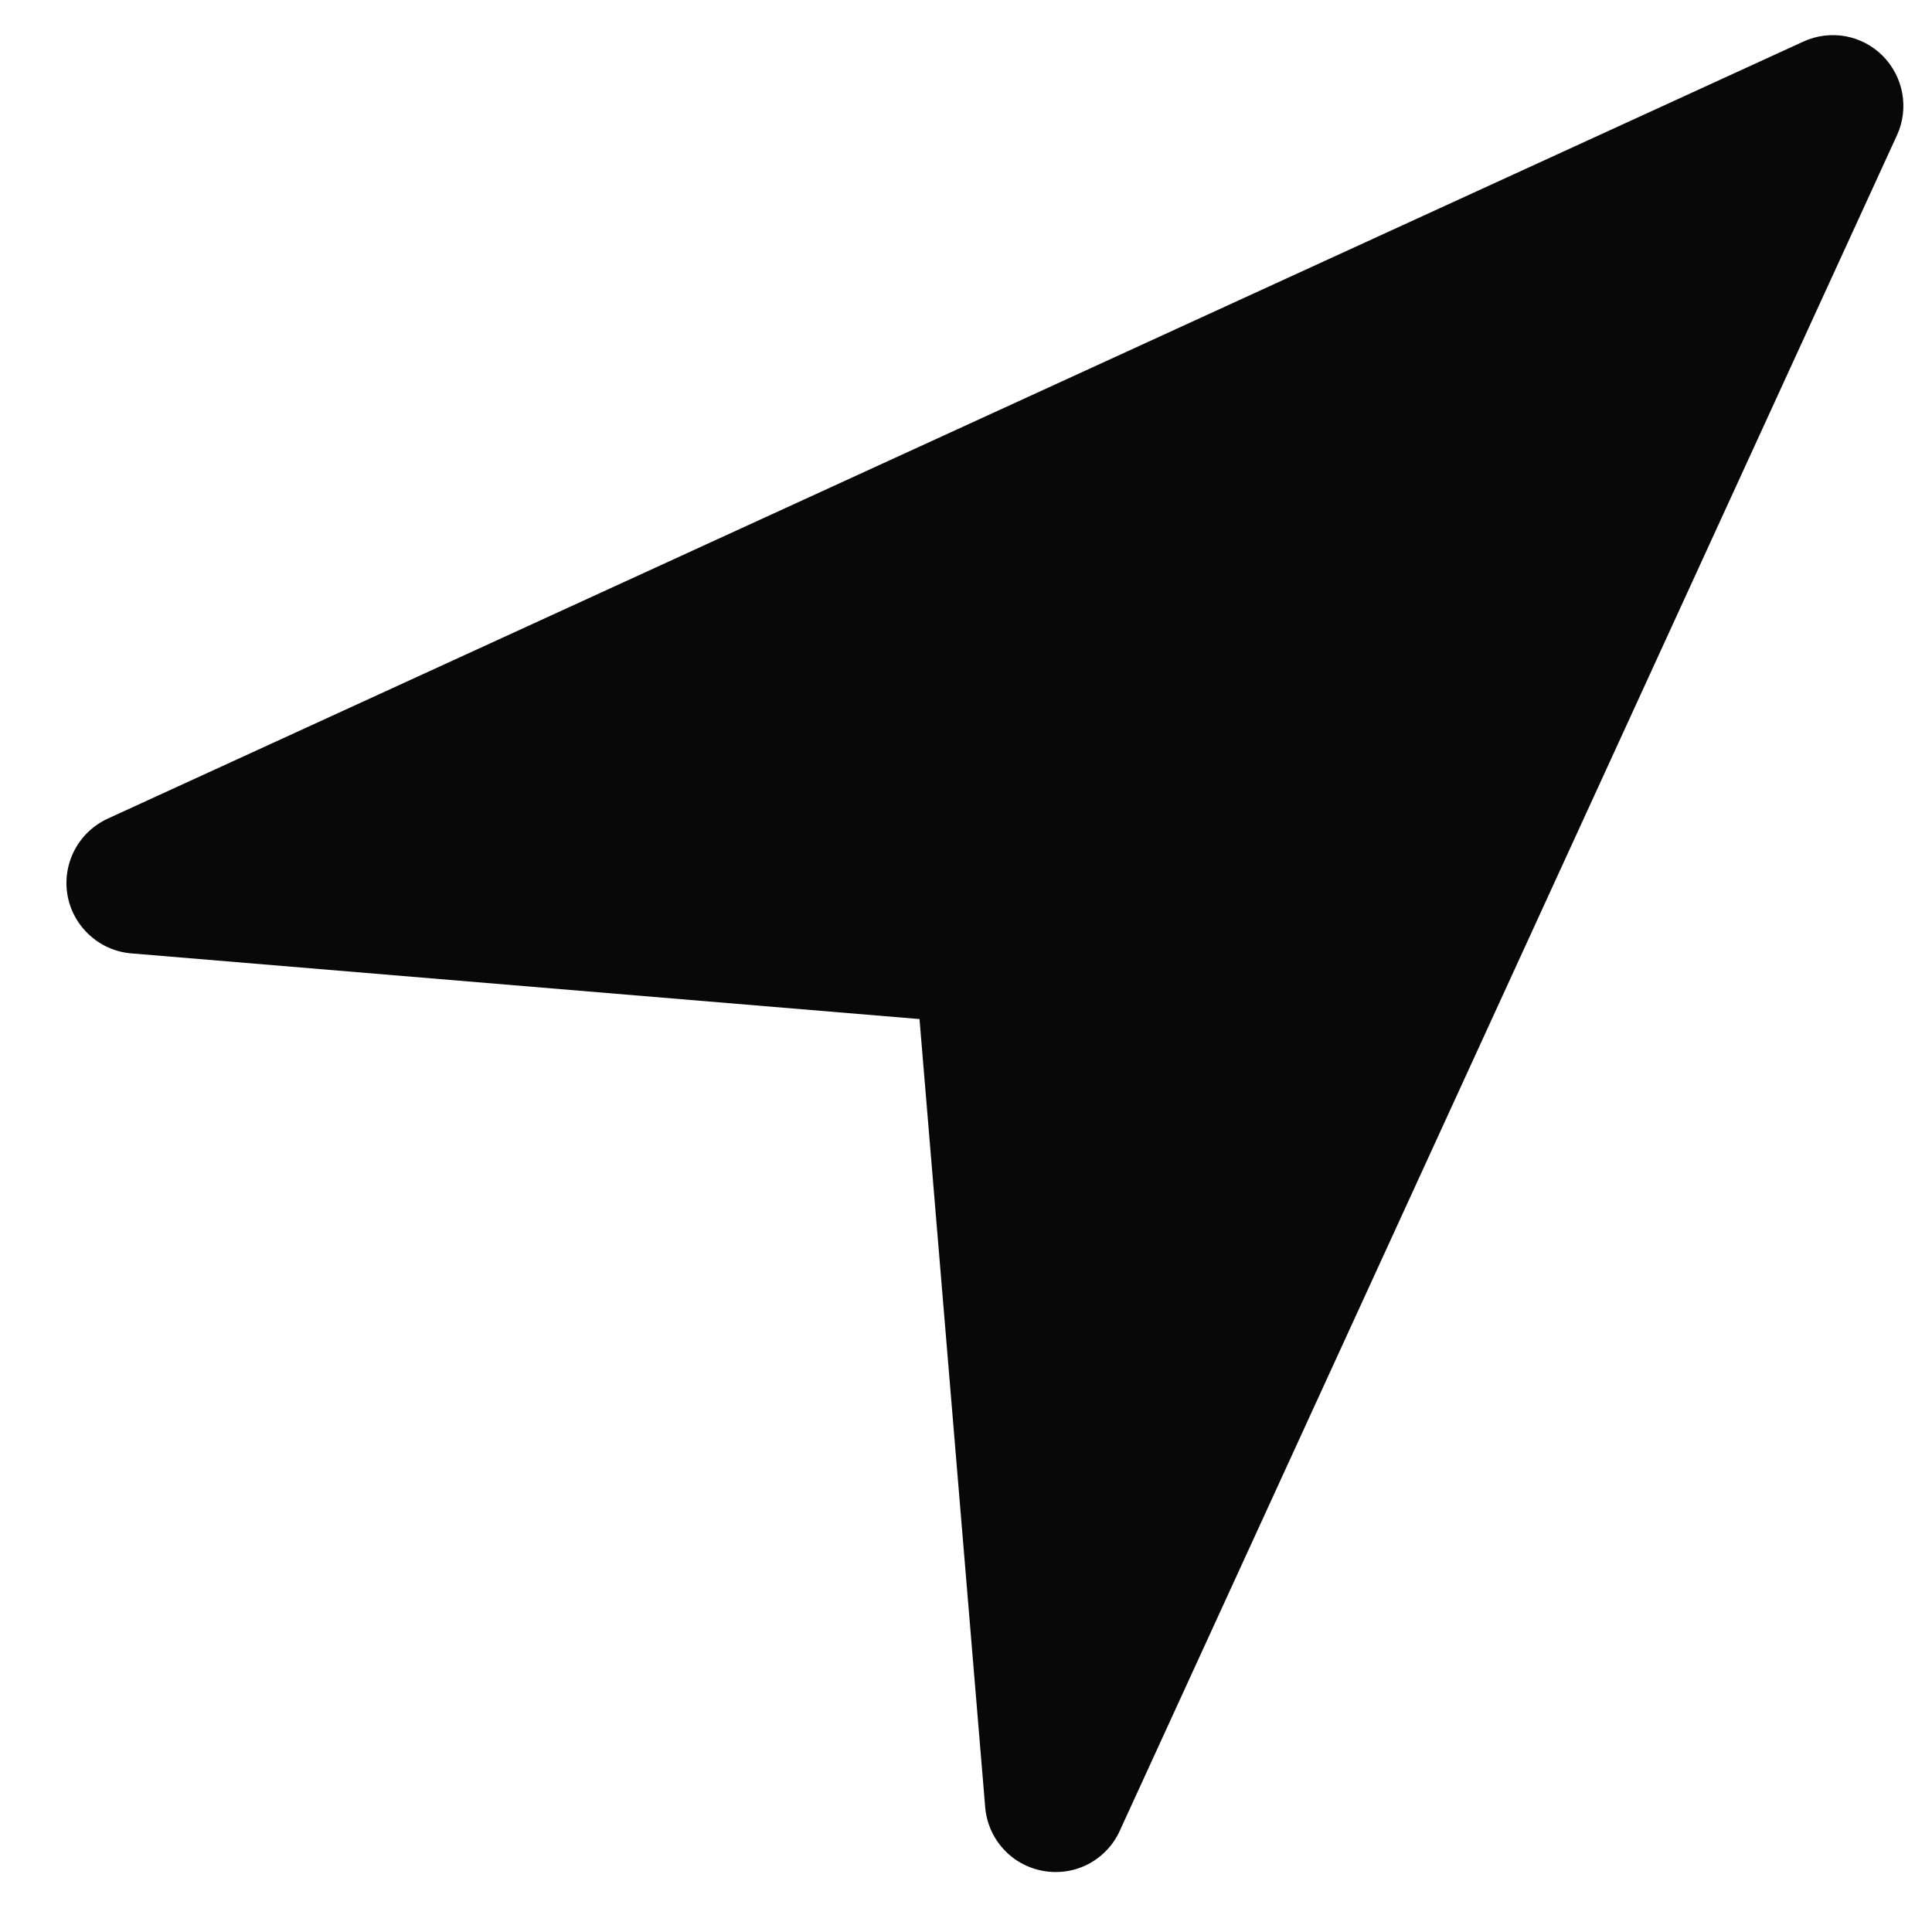 <svg width="15" height="15" viewBox="0 0 15 15" fill="none" xmlns="http://www.w3.org/2000/svg">
<path d="M14.728 1.05L8.694 14.214C8.644 14.325 8.558 14.415 8.451 14.472C8.344 14.528 8.221 14.547 8.101 14.526C7.982 14.505 7.872 14.446 7.791 14.356C7.709 14.267 7.659 14.152 7.649 14.031L7.139 7.912L1.019 7.402C0.898 7.392 0.784 7.342 0.695 7.26C0.605 7.178 0.545 7.069 0.524 6.95C0.503 6.83 0.523 6.707 0.579 6.6C0.636 6.492 0.726 6.407 0.836 6.356L14.001 0.323C14.103 0.276 14.216 0.262 14.326 0.281C14.437 0.301 14.538 0.354 14.617 0.433C14.696 0.513 14.749 0.614 14.769 0.724C14.789 0.834 14.775 0.948 14.728 1.05L14.728 1.05Z" fill="#080809"/>
</svg>
